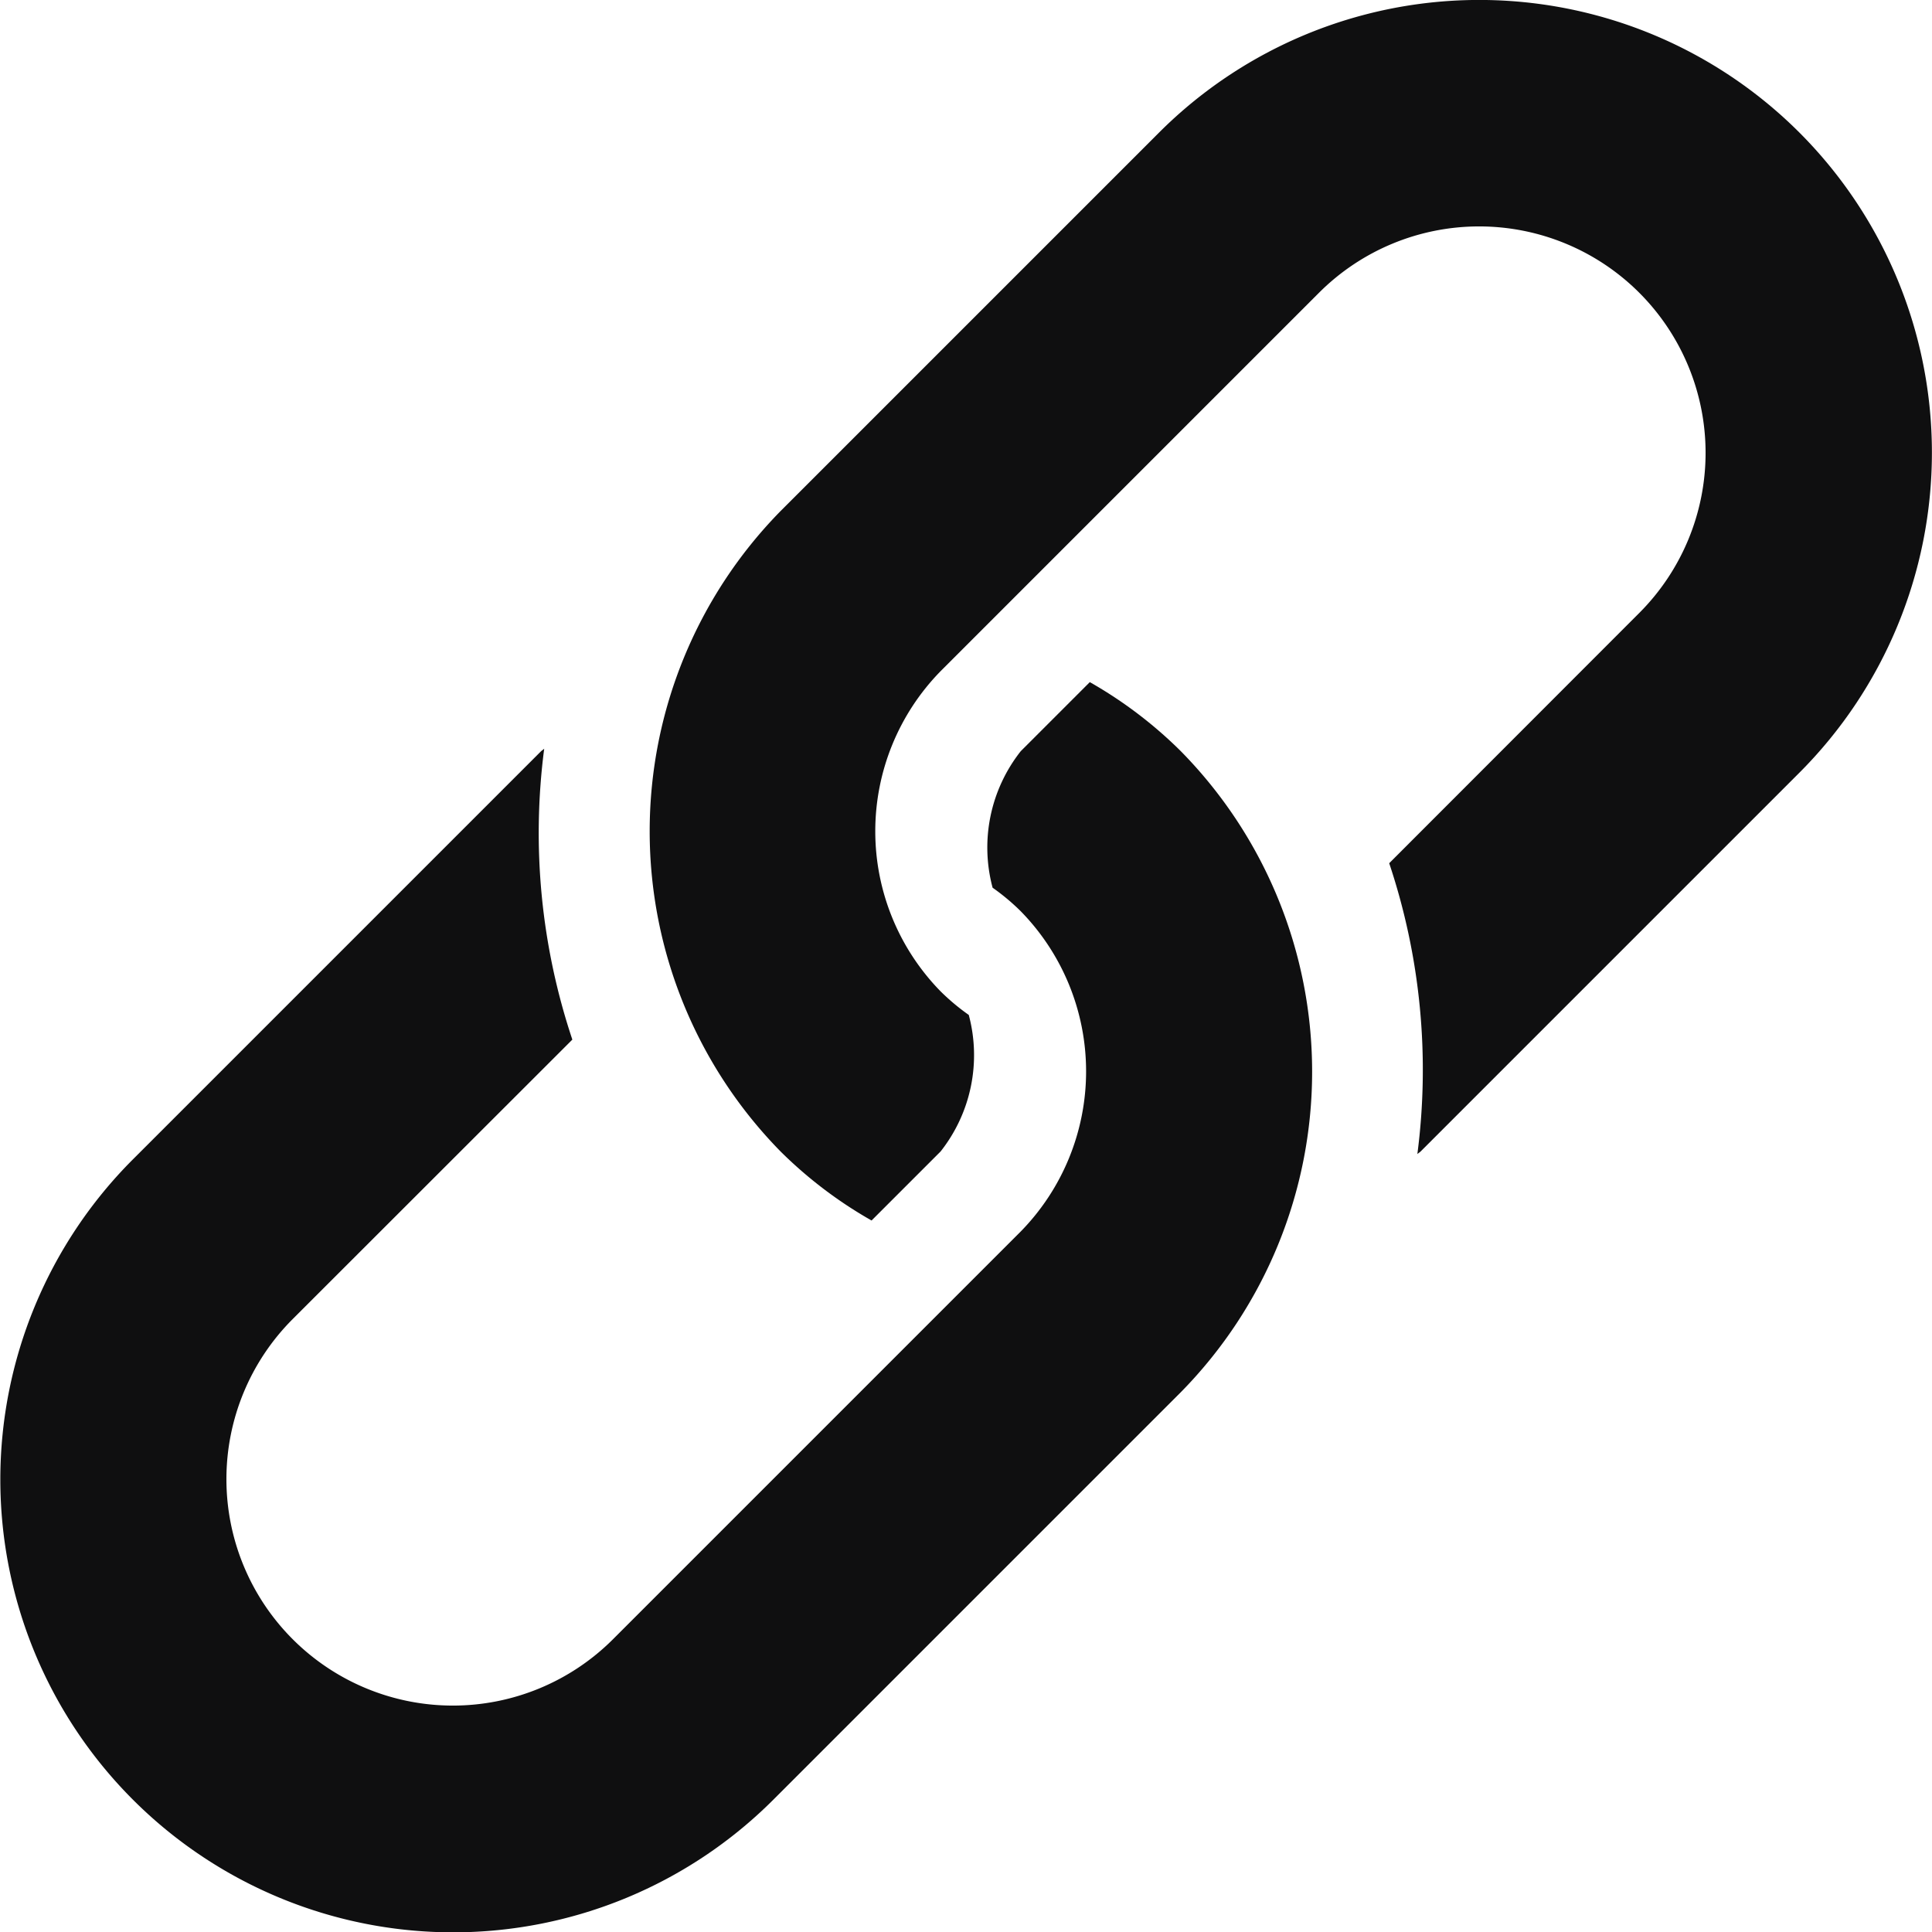 <svg xmlns="http://www.w3.org/2000/svg" width="20.591" height="20.592" viewBox="0 0 20.591 20.592">
  <g id="link" transform="translate(0 0)">
    <g id="Group_312" data-name="Group 312" transform="translate(6.924 0)">
      <g id="Group_311" data-name="Group 311" transform="translate(0 0)">
        <path id="Path_1130" data-name="Path 1130" d="M184.413,1.413a4.826,4.826,0,0,0-6.825,0l-4.034,4.034a4.872,4.872,0,0,0,0,6.825,4.593,4.593,0,0,0,.97.736l.736-.736a1.657,1.657,0,0,0,.3-1.455,2.332,2.332,0,0,1-.3-.251,2.439,2.439,0,0,1,0-3.413l4.033-4.033a2.413,2.413,0,1,1,3.413,3.413L180.041,9.2a6.946,6.946,0,0,1,.3,3.1c.012-.011.026-.019.037-.03l4.034-4.034A4.826,4.826,0,0,0,184.413,1.413Z" transform="translate(-172.159 0)" fill="#0f0f10"/>
      </g>
    </g>
    <g id="Group_314" data-name="Group 314" transform="translate(0 7.27)">
      <g id="Group_313" data-name="Group 313">
        <path id="Path_1131" data-name="Path 1131" d="M12.585,181.512a4.594,4.594,0,0,0-.97-.736l-.736.736a1.657,1.657,0,0,0-.3,1.455,2.324,2.324,0,0,1,.3.251,2.439,2.439,0,0,1,0,3.413l-4.346,4.346a2.413,2.413,0,0,1-3.413-3.413L6.1,184.586a6.945,6.945,0,0,1-.3-3.1c-.012.011-.026.019-.037.03l-4.346,4.346a4.826,4.826,0,1,0,6.825,6.825l4.346-4.346A4.869,4.869,0,0,0,12.585,181.512Z" transform="translate(0 -180.776)" fill="#0f0f10"/>
      </g>
    </g>
  </g>
</svg>
